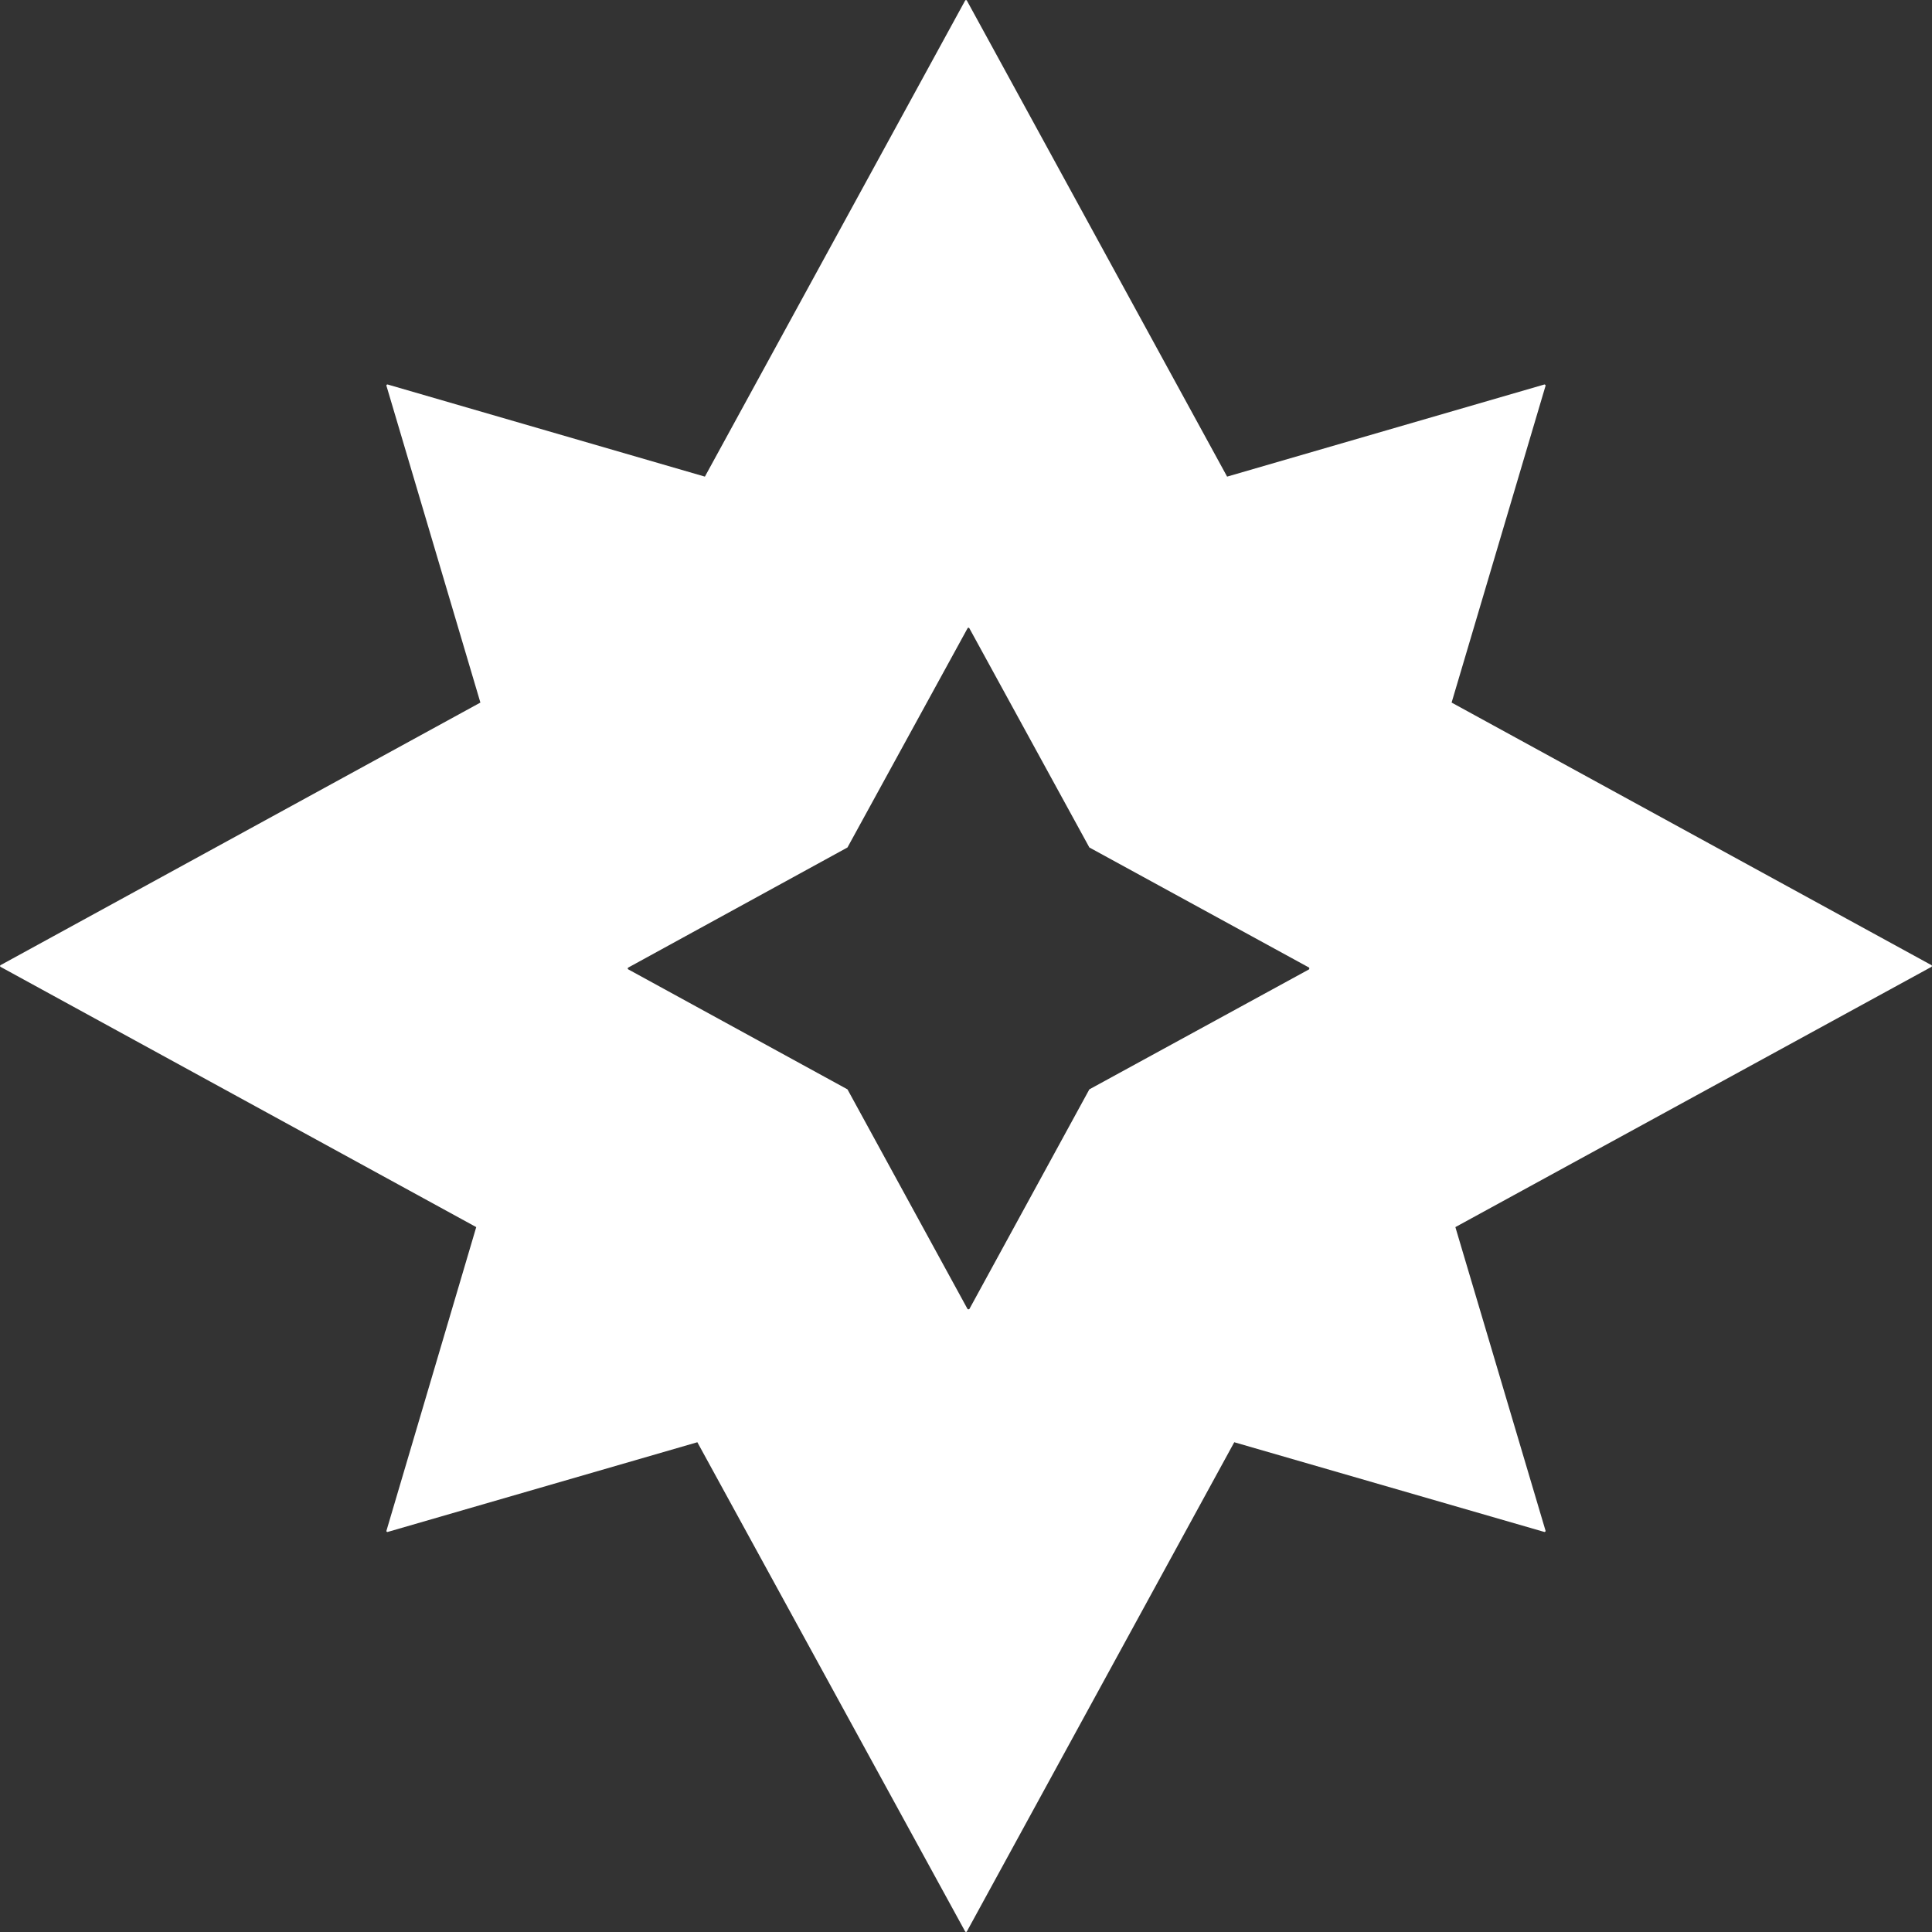 <?xml version="1.0" encoding="UTF-8"?>
<svg xmlns="http://www.w3.org/2000/svg" xmlns:xlink="http://www.w3.org/1999/xlink" width="20pt" height="20pt" viewBox="0 0 20 20" version="1.1">
<rect x="0" y="0" width="20" height="20" fill="#333333" stroke="none"/>
<g id="surface1">
<path style=" stroke:none;fill-rule:evenodd;fill:rgb(100%,100%,100%);fill-opacity:1;" d="M 4.012 15.859 L 7.219 14.93 L 9.992 19.996 C 9.996 20 10.004 20 10.008 19.996 L 12.777 14.93 L 15.988 15.859 C 15.992 15.859 16 15.855 16 15.848 L 15.066 12.703 L 19.996 10.008 C 20 10.004 20 9.996 19.996 9.992 L 15.027 7.273 L 16 3.992 C 16 3.984 15.992 3.98 15.988 3.98 L 12.703 4.934 L 10.008 0.004 C 10.004 0 9.996 0 9.992 0.004 L 7.297 4.934 L 4.012 3.98 C 4.004 3.98 4 3.984 4 3.992 L 4.973 7.273 L 0.004 9.992 C 0 9.996 0 10.004 0.004 10.008 L 4.93 12.703 L 4 15.848 C 4 15.855 4.004 15.859 4.012 15.859 Z M 6.504 10.035 L 8.773 11.277 L 10.016 13.551 C 10.02 13.555 10.031 13.555 10.035 13.551 L 11.277 11.277 L 13.551 10.035 C 13.555 10.031 13.555 10.02 13.551 10.016 L 11.277 8.773 L 10.035 6.504 C 10.031 6.496 10.02 6.496 10.016 6.504 L 8.773 8.773 L 6.504 10.016 C 6.496 10.02 6.496 10.031 6.504 10.035 Z M 6.504 10.035 "/>
</g>
</svg>
